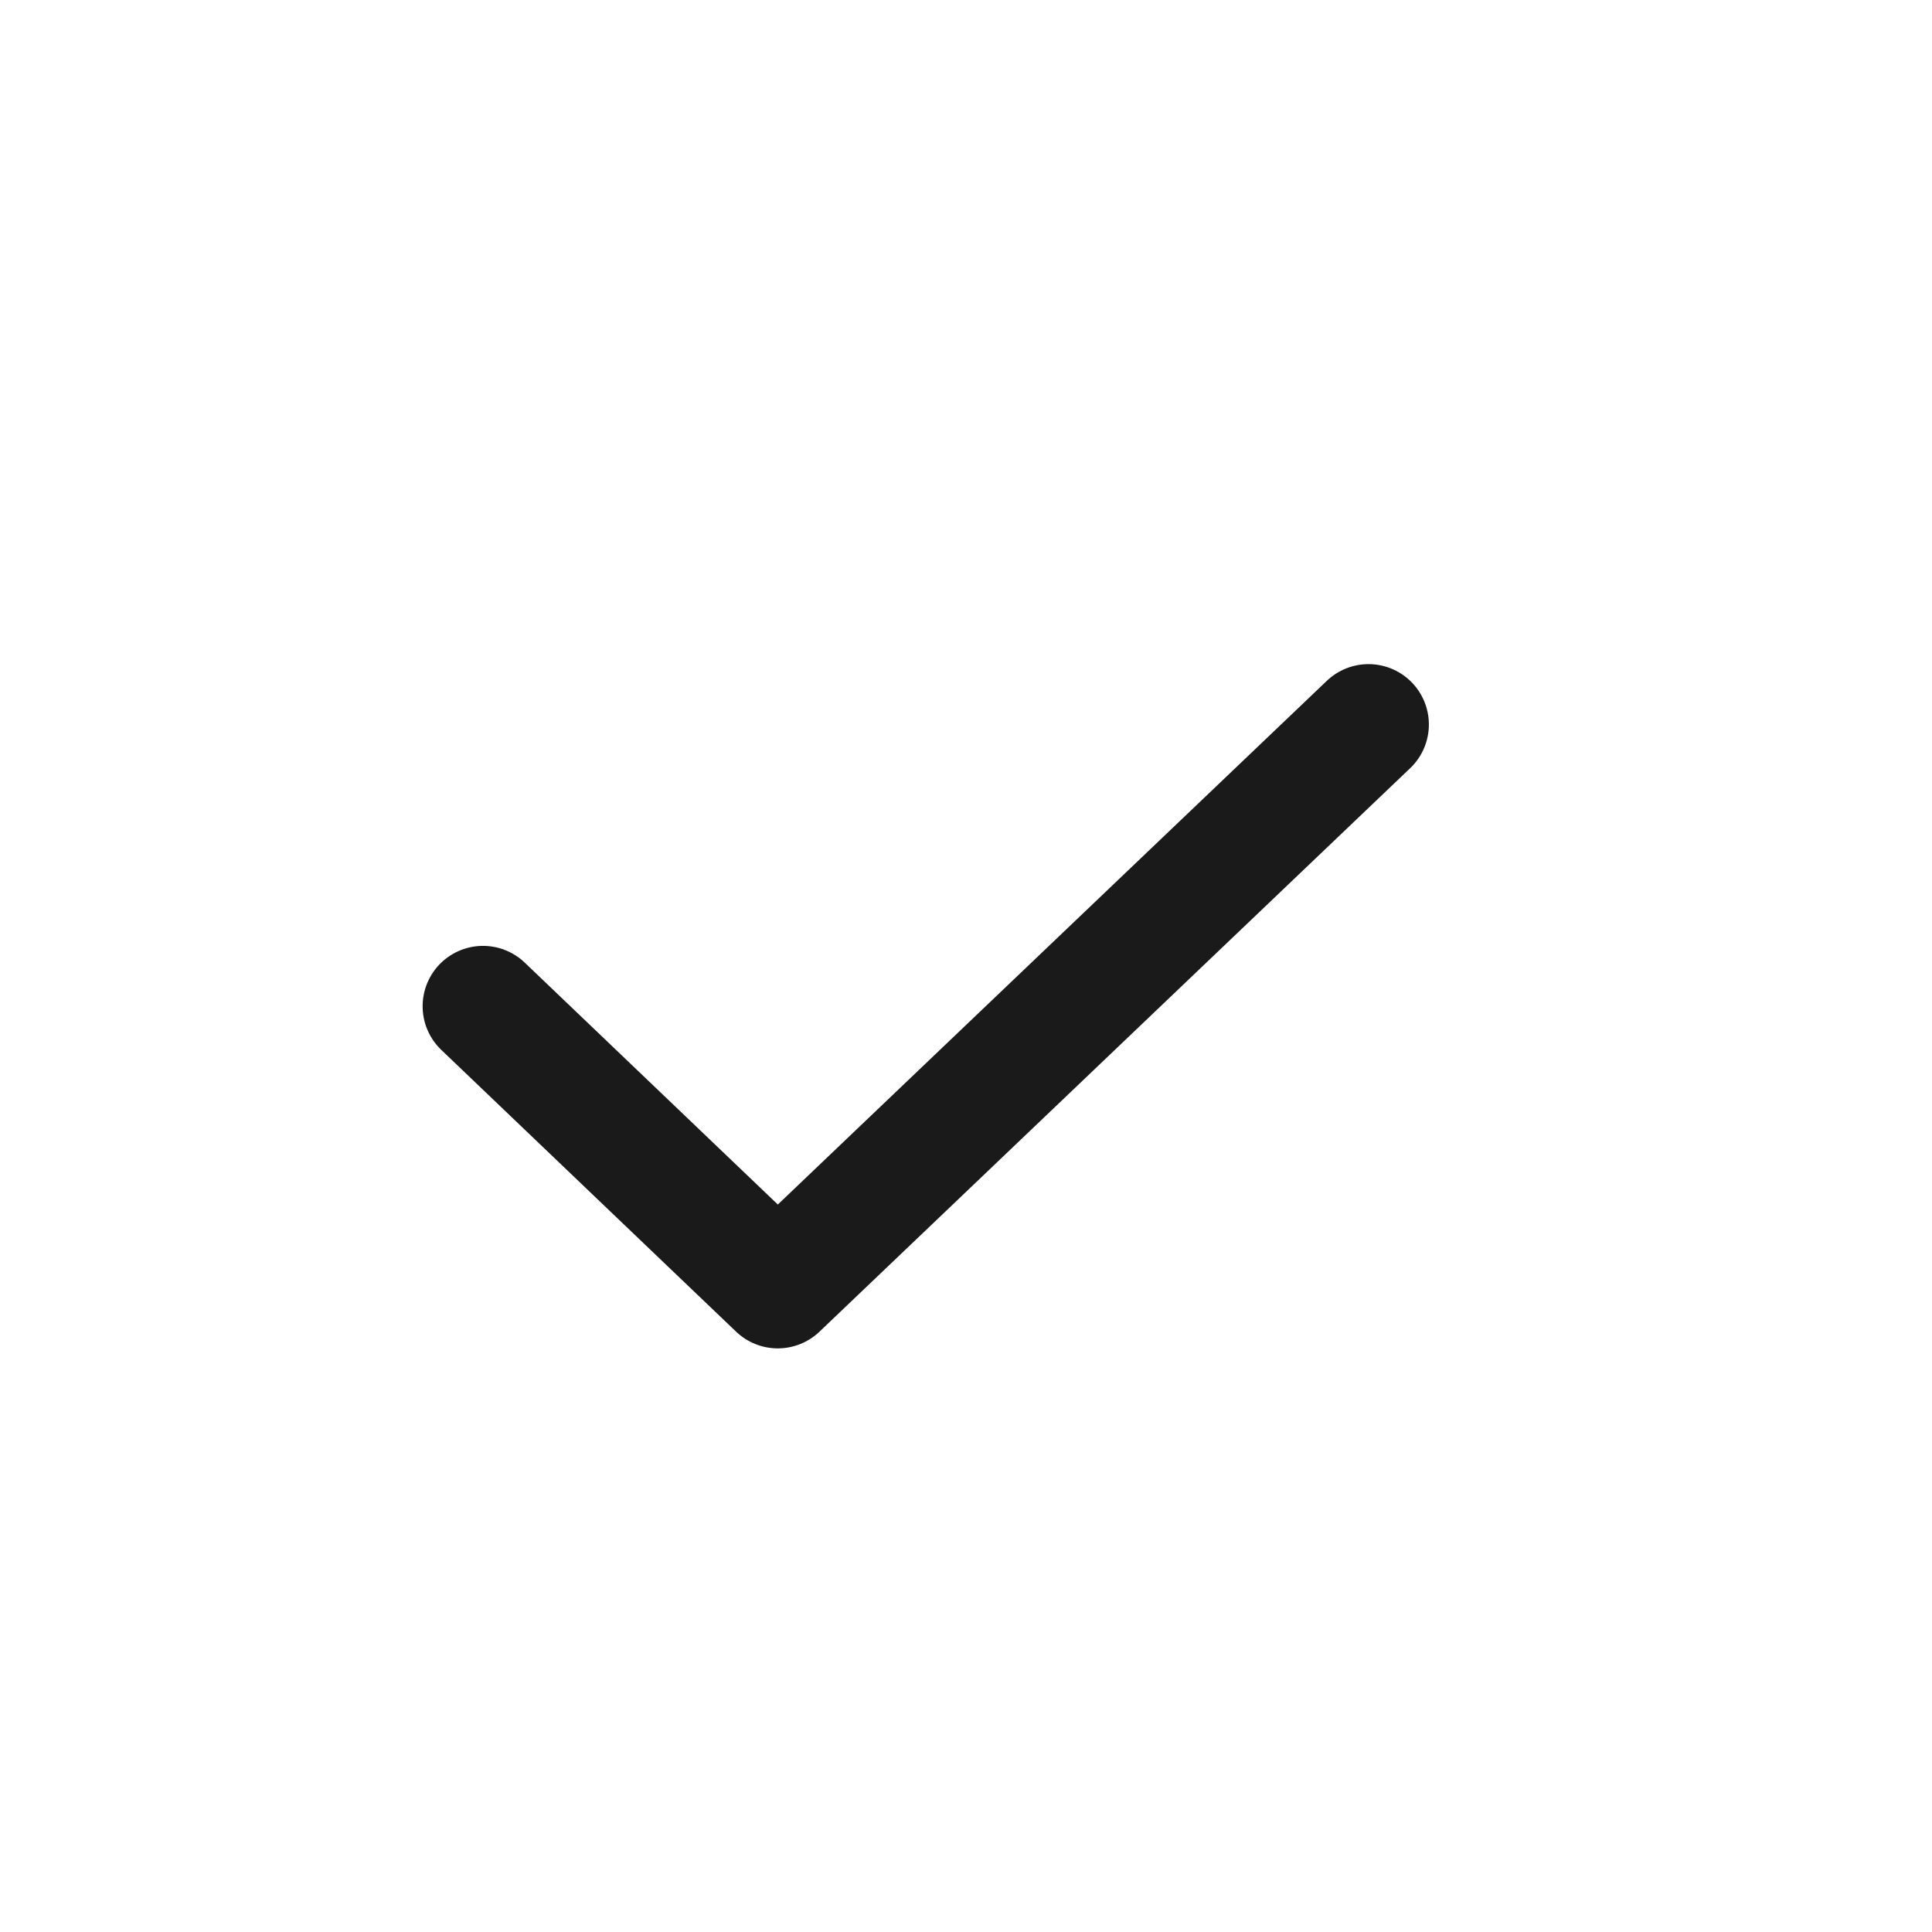 <svg width="24" height="24" viewBox="0 0 24 24" fill="none" xmlns="http://www.w3.org/2000/svg">
<path d="M17 9L9.662 16L6 12.5" stroke="#1A1A1A" stroke-width="1.5" stroke-linecap="round" stroke-linejoin="round"/>
</svg>
